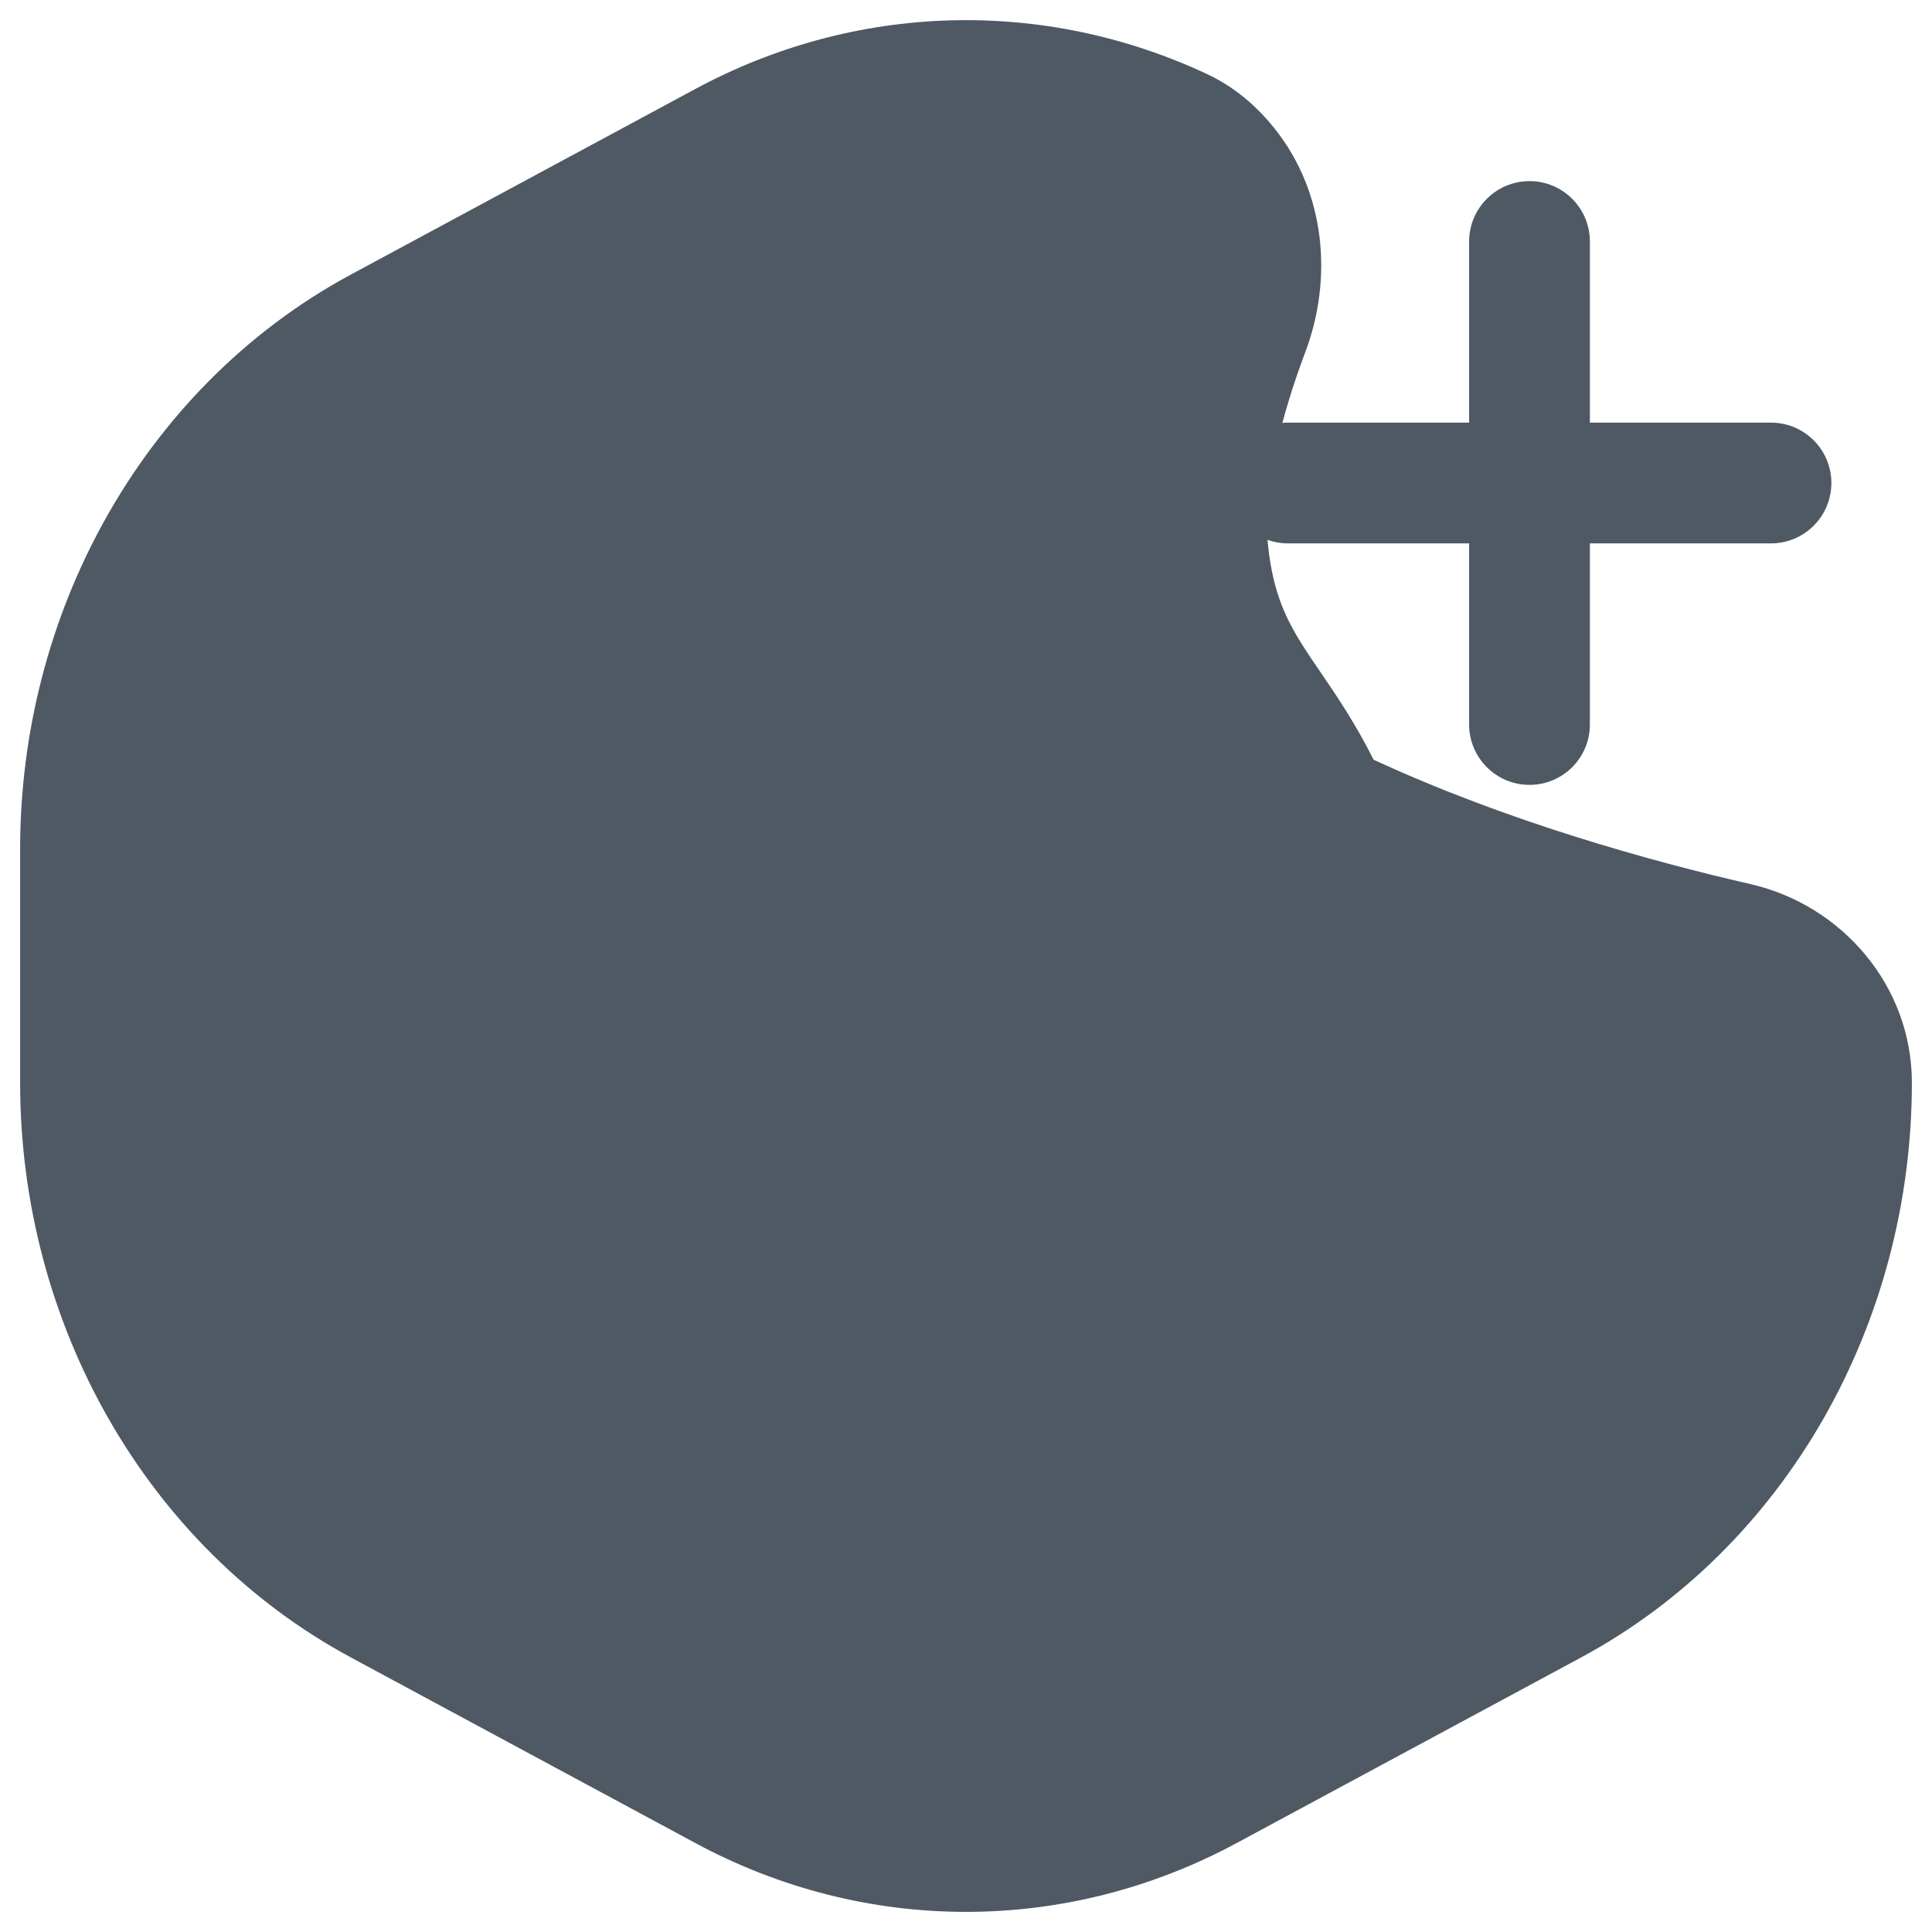 <svg width="24" height="24" viewBox="0 0 24 24" fill="none" xmlns="http://www.w3.org/2000/svg">
<g clip-path="url(#clip0_3923_1097)">
<path d="M19.284 19.93L15.006 22.235C13.114 23.255 10.886 23.255 8.994 22.235L4.716 19.93C2.439 18.703 1 16.194 1 13.45V10.55C1 9.223 1.336 7.952 1.941 6.853C2.587 5.68 3.54 4.704 4.716 4.07L8.994 1.765C10.776 0.804 12.856 0.749 14.673 1.597C14.896 1.701 15.086 1.864 15.24 2.056C15.702 2.629 15.774 3.42 15.514 4.109C15.217 4.893 14.913 5.96 15.006 6.853C15.162 8.34 15.889 8.636 16.5 10C18.302 10.871 20.284 11.417 21.58 11.714C22.393 11.901 23 12.615 23 13.45C23 16.194 21.561 18.703 19.284 19.93Z" fill="#4E5964"/>
<path fill-rule="evenodd" clip-rule="evenodd" d="M14.355 2.277C12.753 1.528 10.923 1.577 9.35 2.425L5.072 4.73C4.245 5.176 3.537 5.816 2.99 6.589L12.003 11.731C12.05 11.705 12.1 11.677 12.154 11.646C12.475 11.466 12.915 11.217 13.396 10.944C14.104 10.541 14.891 10.088 15.51 9.722C15.408 9.553 15.303 9.4 15.195 9.241C15.117 9.127 15.036 9.009 14.952 8.879C14.629 8.377 14.354 7.82 14.26 6.932C14.147 5.853 14.509 4.645 14.812 3.844C14.994 3.362 14.925 2.86 14.656 2.526L15.23 2.064L14.656 2.526C14.559 2.405 14.456 2.324 14.355 2.277ZM16.546 10.85C15.879 11.251 14.946 11.787 14.138 12.247C13.654 12.522 13.212 12.772 12.89 12.953C12.84 12.981 12.793 13.008 12.75 13.032V22.199C13.403 22.109 14.046 21.901 14.65 21.575L18.928 19.27C20.945 18.183 22.25 15.939 22.25 13.45C22.25 12.988 21.908 12.559 21.412 12.445C20.179 12.162 18.314 11.654 16.546 10.85ZM11.25 22.199V13.028L2.268 7.904C1.933 8.721 1.75 9.619 1.75 10.55V13.45C1.75 15.939 3.055 18.183 5.072 19.27L9.35 21.575C9.954 21.901 10.597 22.109 11.25 22.199ZM17.063 9.437C18.728 10.208 20.533 10.705 21.747 10.983C22.878 11.243 23.75 12.242 23.75 13.45C23.75 16.449 22.178 19.223 19.64 20.59L15.362 22.895C13.248 24.035 10.752 24.035 8.638 22.895L4.36 20.59C1.822 19.223 0.25 16.449 0.25 13.45V10.55C0.25 9.097 0.618 7.701 1.284 6.492C1.995 5.2 3.049 4.116 4.36 3.41L8.638 1.105C10.629 0.032 12.958 -0.031 14.99 0.918L14.675 1.592L14.99 0.918C15.336 1.079 15.613 1.322 15.825 1.586L15.24 2.056L15.825 1.586C16.479 2.398 16.553 3.478 16.215 4.374C15.926 5.141 15.678 6.067 15.752 6.775C15.815 7.373 15.981 7.707 16.213 8.066C16.265 8.147 16.325 8.235 16.391 8.331C16.587 8.618 16.833 8.977 17.063 9.437Z" fill="#4E5964"/>
<path fill-rule="evenodd" clip-rule="evenodd" d="M15.25 6C15.25 5.586 15.586 5.25 16 5.25L22 5.25C22.414 5.25 22.75 5.586 22.75 6C22.75 6.414 22.414 6.75 22 6.75L16 6.75C15.586 6.75 15.25 6.414 15.25 6Z" fill="#4E5964"/>
<path fill-rule="evenodd" clip-rule="evenodd" d="M19 2.25C19.414 2.25 19.75 2.586 19.75 3V9C19.75 9.414 19.414 9.75 19 9.75C18.586 9.75 18.25 9.414 18.25 9V3C18.25 2.586 18.586 2.25 19 2.25Z" fill="#4E5964"/>
</g>
<defs>
<clipPath id="clip0_3923_1097">
<rect width="24" height="24" fill="white"/>
</clipPath>
</defs>
</svg>
